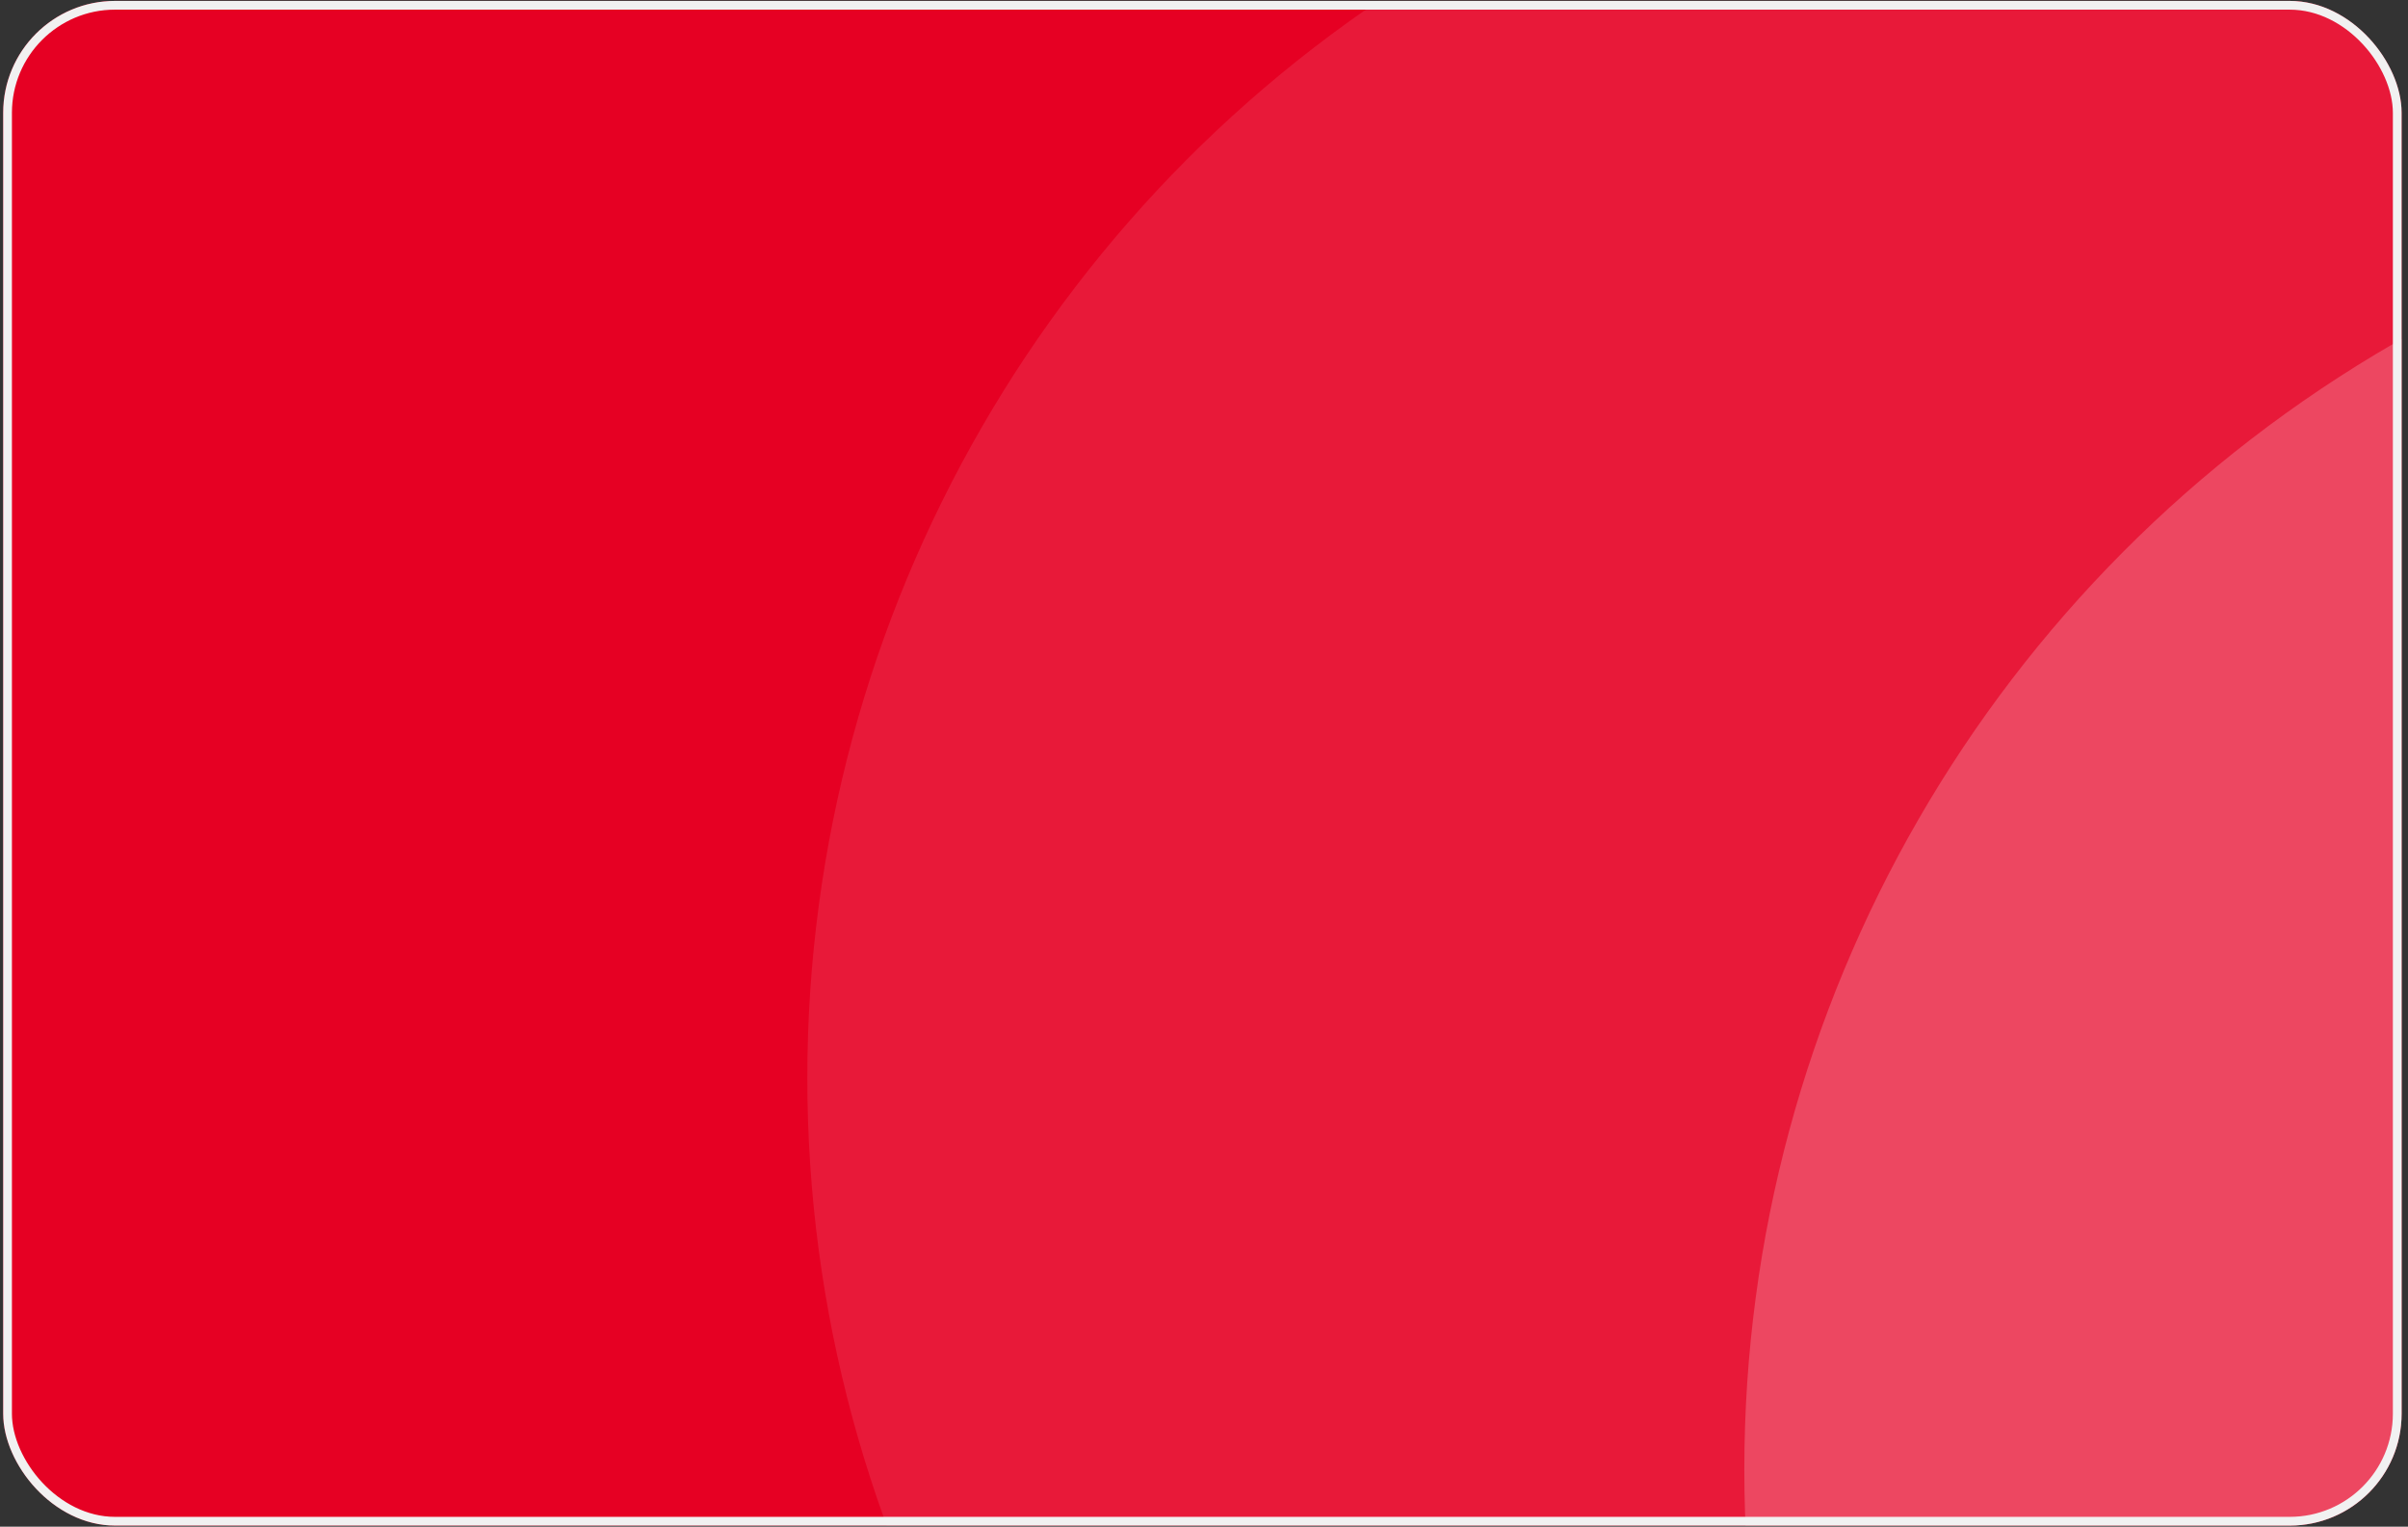 <svg width="366" height="232" viewBox="0 0 366 232" fill="none" xmlns="http://www.w3.org/2000/svg">
<rect x="0" y="0" width="366" height="232" fill="#333333" stroke="none"/>
<g clip-path="url(#clip0_80_239)">
<rect x="0.484" y="0.138" width="364.544" height="231.693" rx="17.005" fill="#E60023"/>
<circle cx="320.39" cy="163.811" r="197.683" fill="white" fill-opacity="0.1"/>
<circle cx="462.807" cy="223.328" r="197.683" fill="white" fill-opacity="0.2"/>
</g>
<rect x="1.149" y="0.802" width="363.215" height="230.364" rx="16.34" stroke="#F1F1F1" stroke-width="1.329"/>
<defs>
<clipPath id="clip0_80_239">
<rect x="0.484" y="0.138" width="364.544" height="231.693" rx="17.005" fill="white"/>
</clipPath>
</defs>
</svg>

